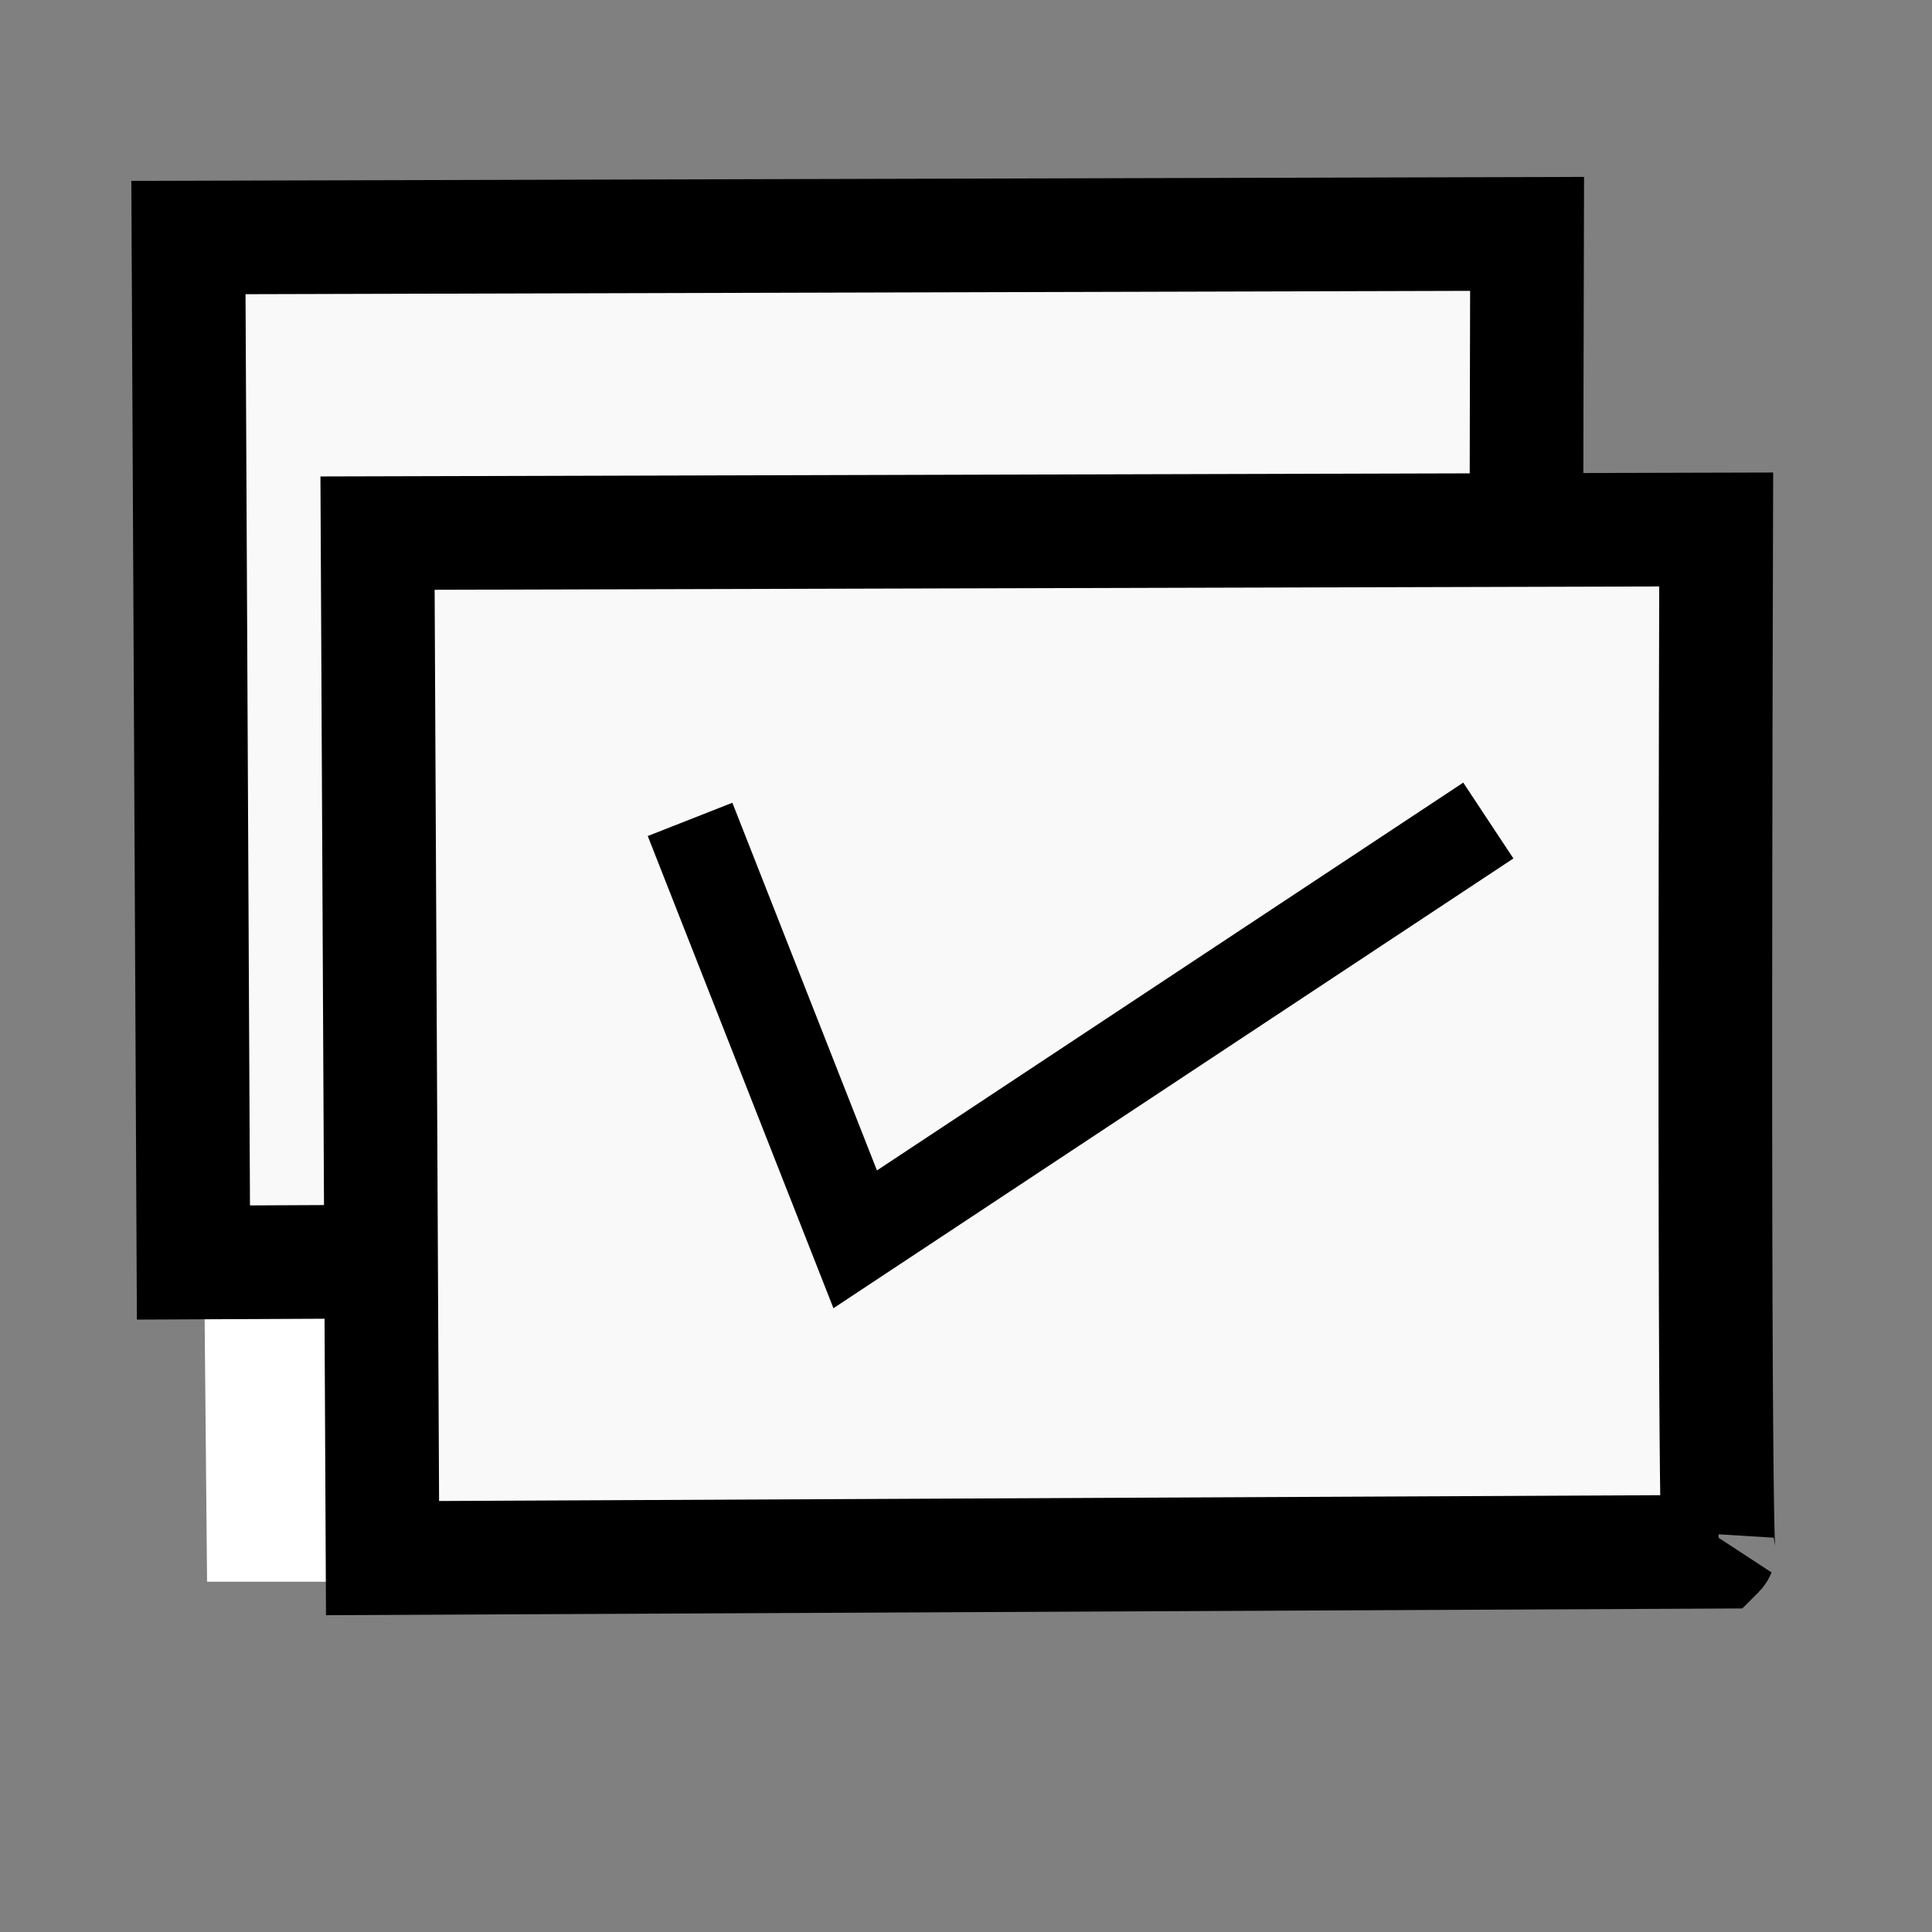 <?xml version="1.0" encoding="UTF-8"?>
<svg id="SVGRoot" width="16" height="16" version="1.1" viewBox="0 0 17 17" xmlns="http://www.w3.org/2000/svg" xmlns:cc="http://creativecommons.org/ns#" xmlns:dc="http://purl.org/dc/elements/1.1/" xmlns:rdf="http://www.w3.org/1999/02/22-rdf-syntax-ns#" xmlns:xlink="http://www.w3.org/1999/xlink">
 <rect x="0" y="0" width="17" height="17" fill="#808080" stroke="none"/>
 <defs>
  <linearGradient id="swatch26">
   <stop offset="0"/>
  </linearGradient>
  <linearGradient id="linearGradient26" x1="2.046" x2="13.803" y1="13.967" y2="13.967" gradientTransform="translate(-.344 -2.886)" gradientUnits="userSpaceOnUse" xlink:href="#swatch26"/>
  <linearGradient id="linearGradient1" x1="2.046" x2="13.803" y1="13.967" y2="13.967" gradientTransform="translate(1.32 -.285)" gradientUnits="userSpaceOnUse" xlink:href="#swatch26"/>
 </defs>
 <path d="m13.769 13.91s-0.009 0.009-11.947 0.008c-0.082-8.89-0.082-8.89-0.082-8.89" fill="#fff"/>
 <path d="m1.837 14.02 11.934 0.025" fill="#fff"/>
 <path d="m13.459 11.053-11.757 0.056c-0.044-9.019-0.044-9.019-0.044-9.019l11.779-0.032c-0.025 9.115 0.022 8.995 0.022 8.995z" fill="#f9f9f9" stroke="url(#linearGradient26)"/>
 <path d="m15.123 13.654-11.757 0.056c-0.044-9.019-0.044-9.019-0.044-9.019l11.779-0.032c-0.025 9.115 0.022 8.995 0.022 8.995z" fill="#f9f9f9" stroke="url(#linearGradient1)"/>
 <path d="m5.48 6.488 1.471 4.936s-0.031 0.085 0 0 0.031-0.085 0.031-0.085l2.705-3.965" opacity="0" stroke-width="12.6"/>
 <path d="m6.072 7.21 1.453 3.695 5.571-3.685" fill="#f9f9f9" stroke="#000" stroke-dashoffset="117.16" stroke-width=".8"/>
</svg>
